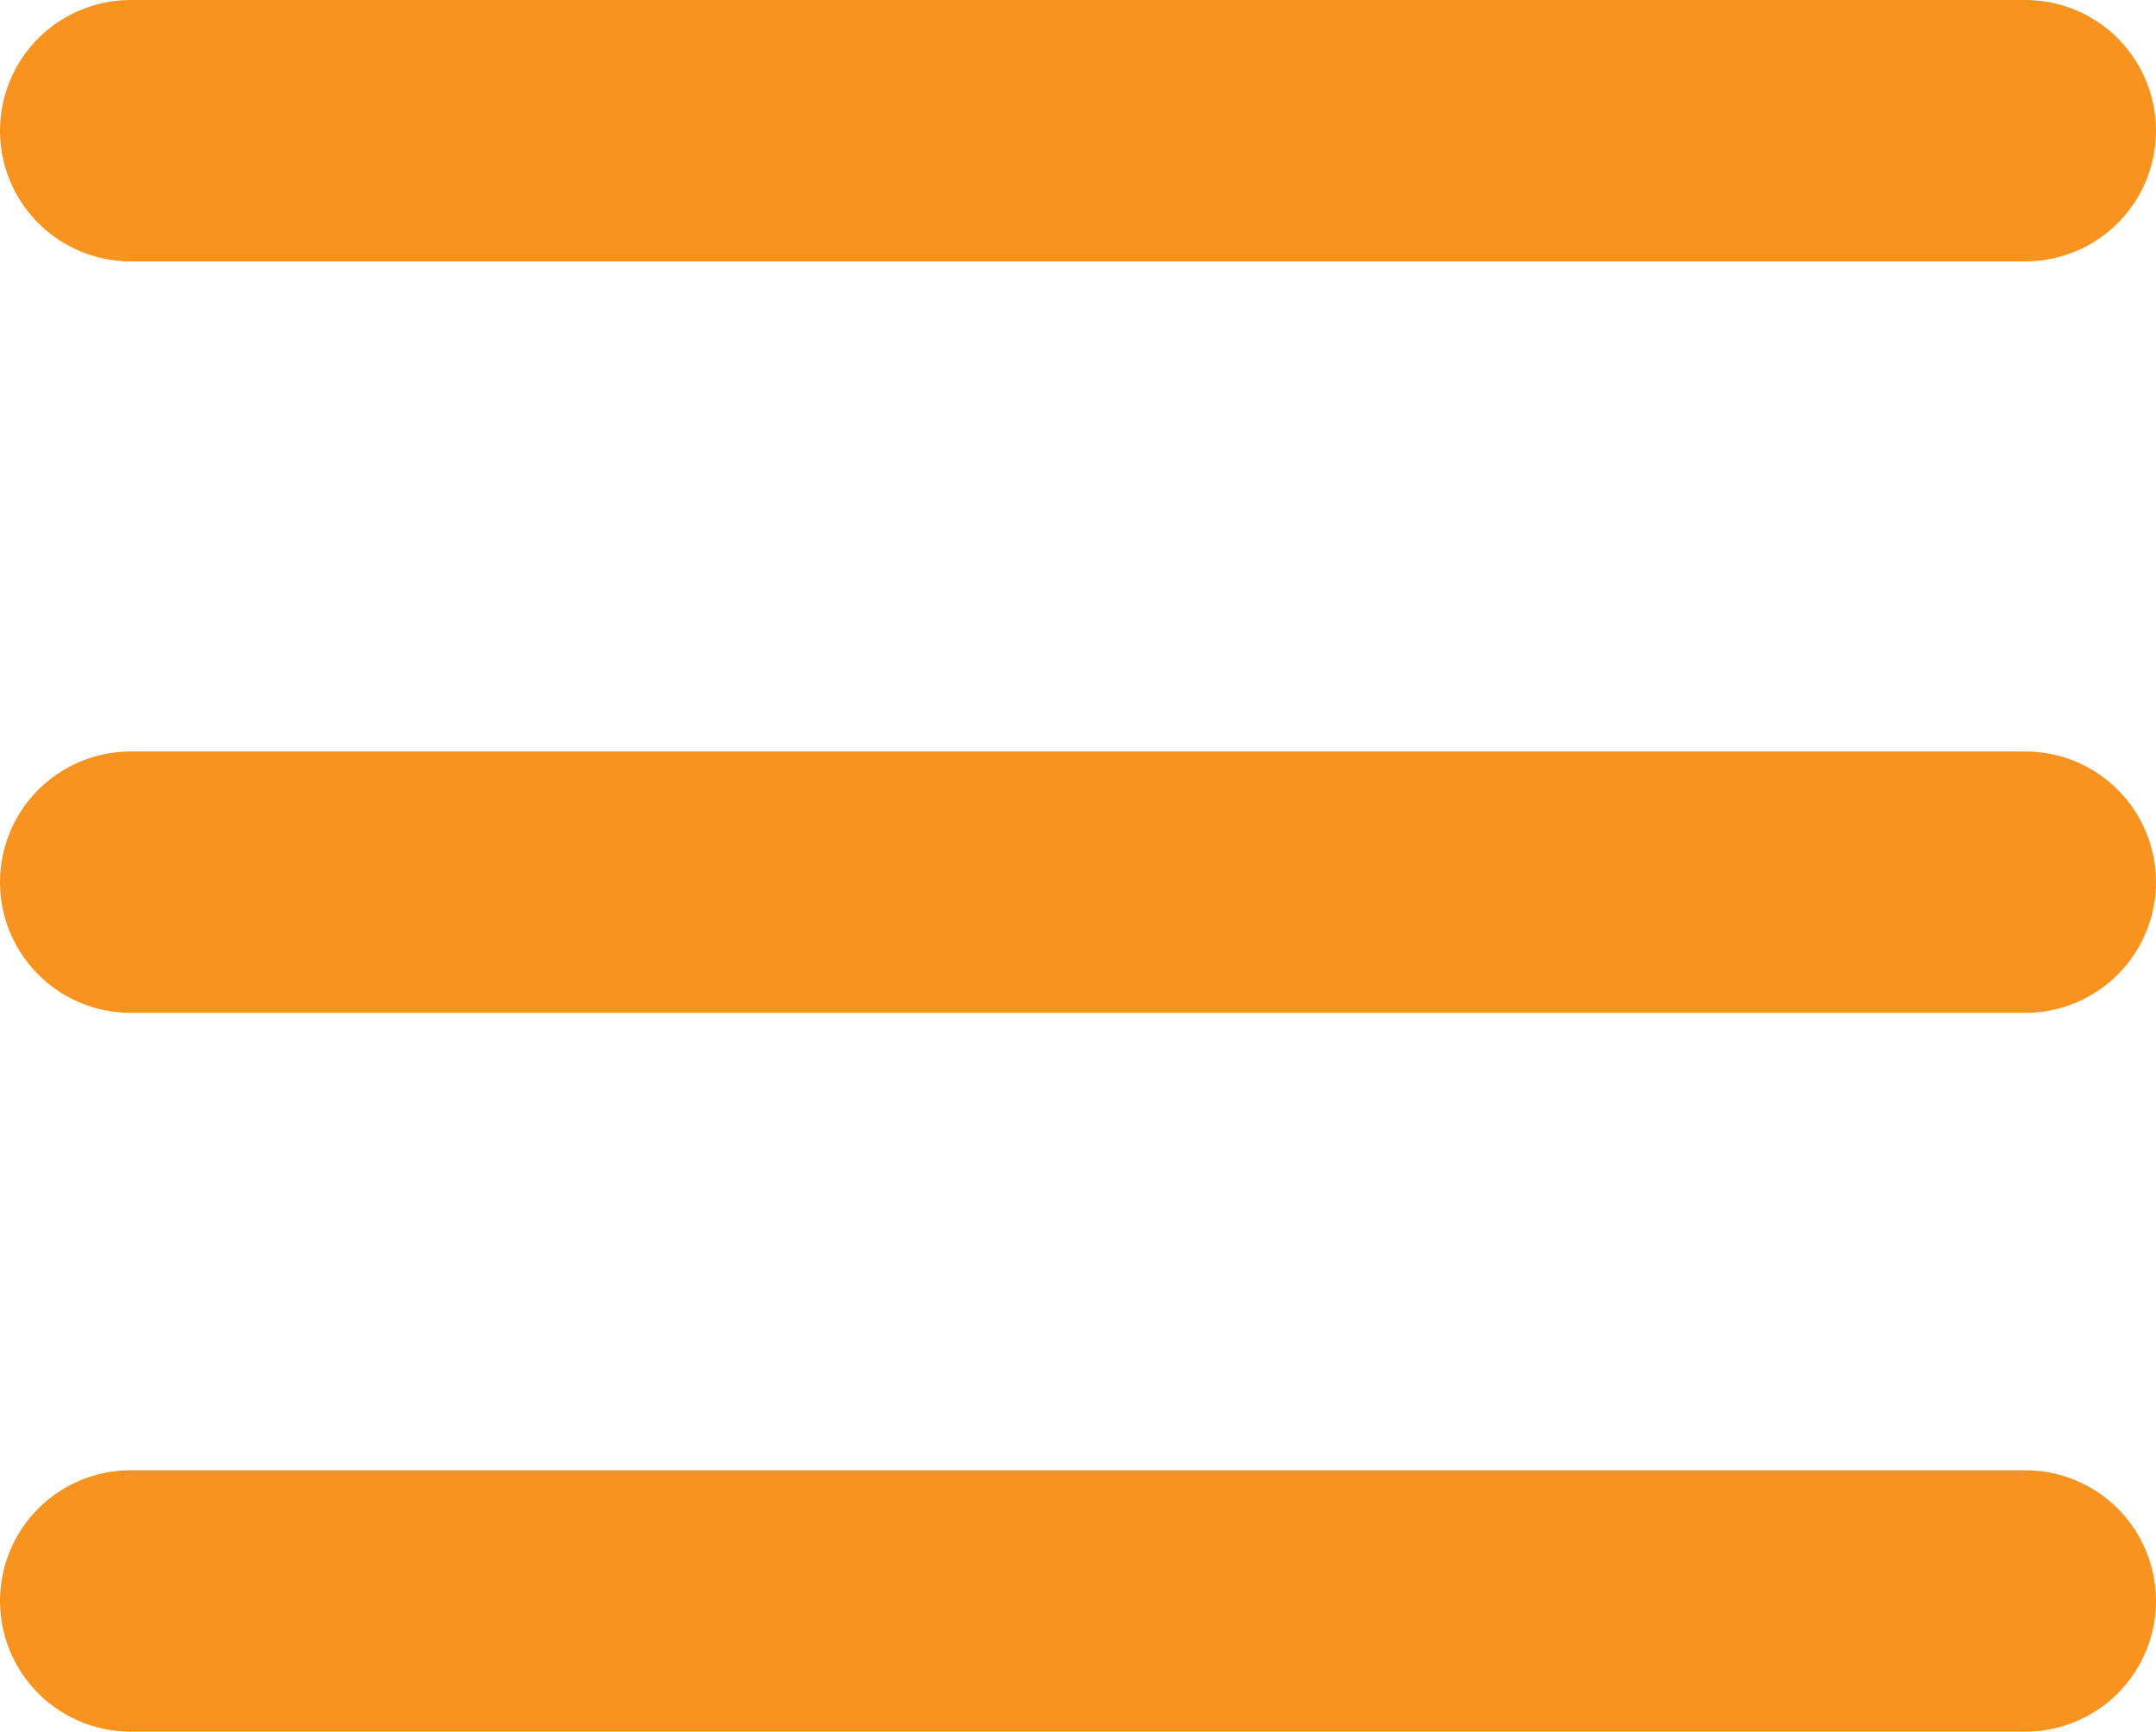 <?xml version="1.0" encoding="utf-8"?>
<!-- Generator: Adobe Illustrator 18.1.1, SVG Export Plug-In . SVG Version: 6.00 Build 0)  -->
<!DOCTYPE svg PUBLIC "-//W3C//DTD SVG 1.1//EN" "http://www.w3.org/Graphics/SVG/1.1/DTD/svg11.dtd">
<svg version="1.1" id="Layer_1" xmlns="http://www.w3.org/2000/svg" xmlns:xlink="http://www.w3.org/1999/xlink" x="0px" y="0px"
	 viewBox="0 0 66 53" style="enable-background:new 0 0 66 53;" xml:space="preserve">
<style type="text/css">
	.st0{fill:none;stroke:#F7931E;stroke-width:8;stroke-linecap:round;stroke-miterlimit:10;}
</style>
<line class="st0" x1="4" y1="4" x2="62" y2="4"/>
<line class="st0" x1="4" y1="27" x2="62" y2="27"/>
<line class="st0" x1="4" y1="49" x2="62" y2="49"/>
<g>
</g>
<g>
</g>
<g>
</g>
<g>
</g>
<g>
</g>
<g>
</g>
<g>
</g>
<g>
</g>
<g>
</g>
<g>
</g>
<g>
</g>
<g>
</g>
<g>
</g>
<g>
</g>
<g>
</g>
</svg>
